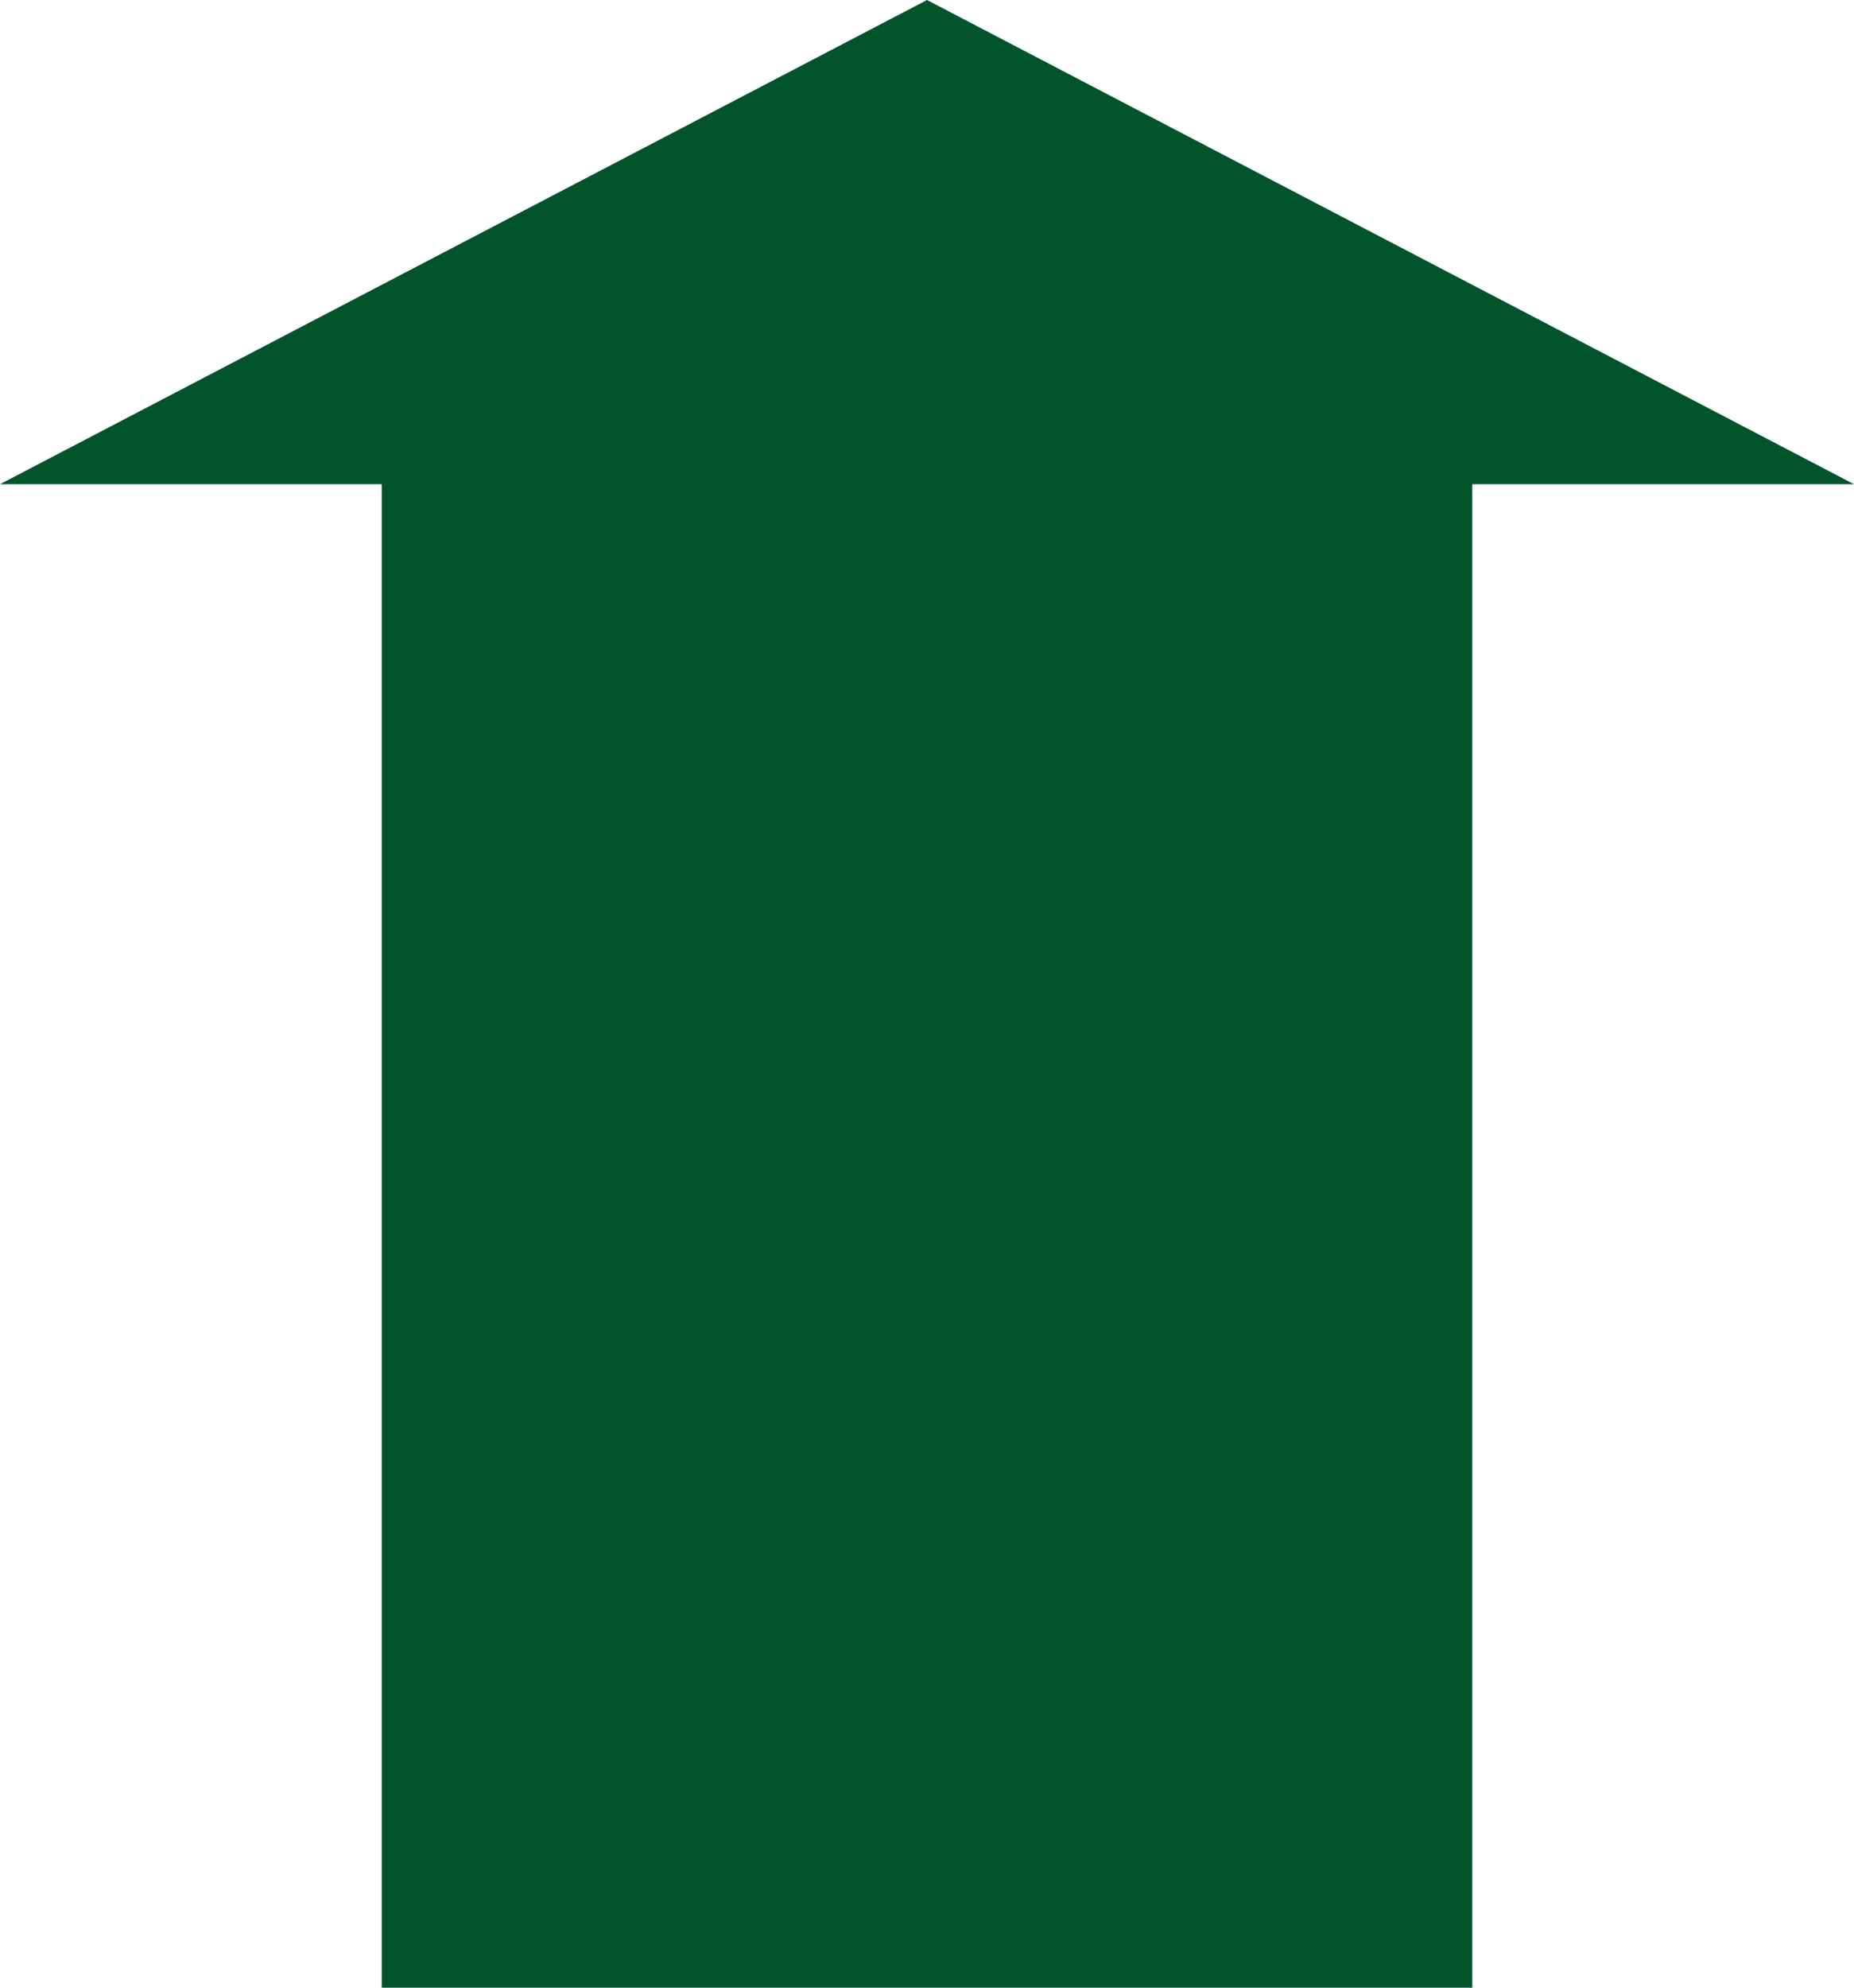 <svg width="28" height="30" viewBox="0 0 28 30" fill="none" xmlns="http://www.w3.org/2000/svg">
<g id="Vector">
<path d="M0 7.308L14 0V30H5.765V7.308H0Z" fill="#02542D"/>
<path d="M28 7.308L14 0V30H22.235V7.308H28Z" fill="#02542D"/>
</g>
</svg>
